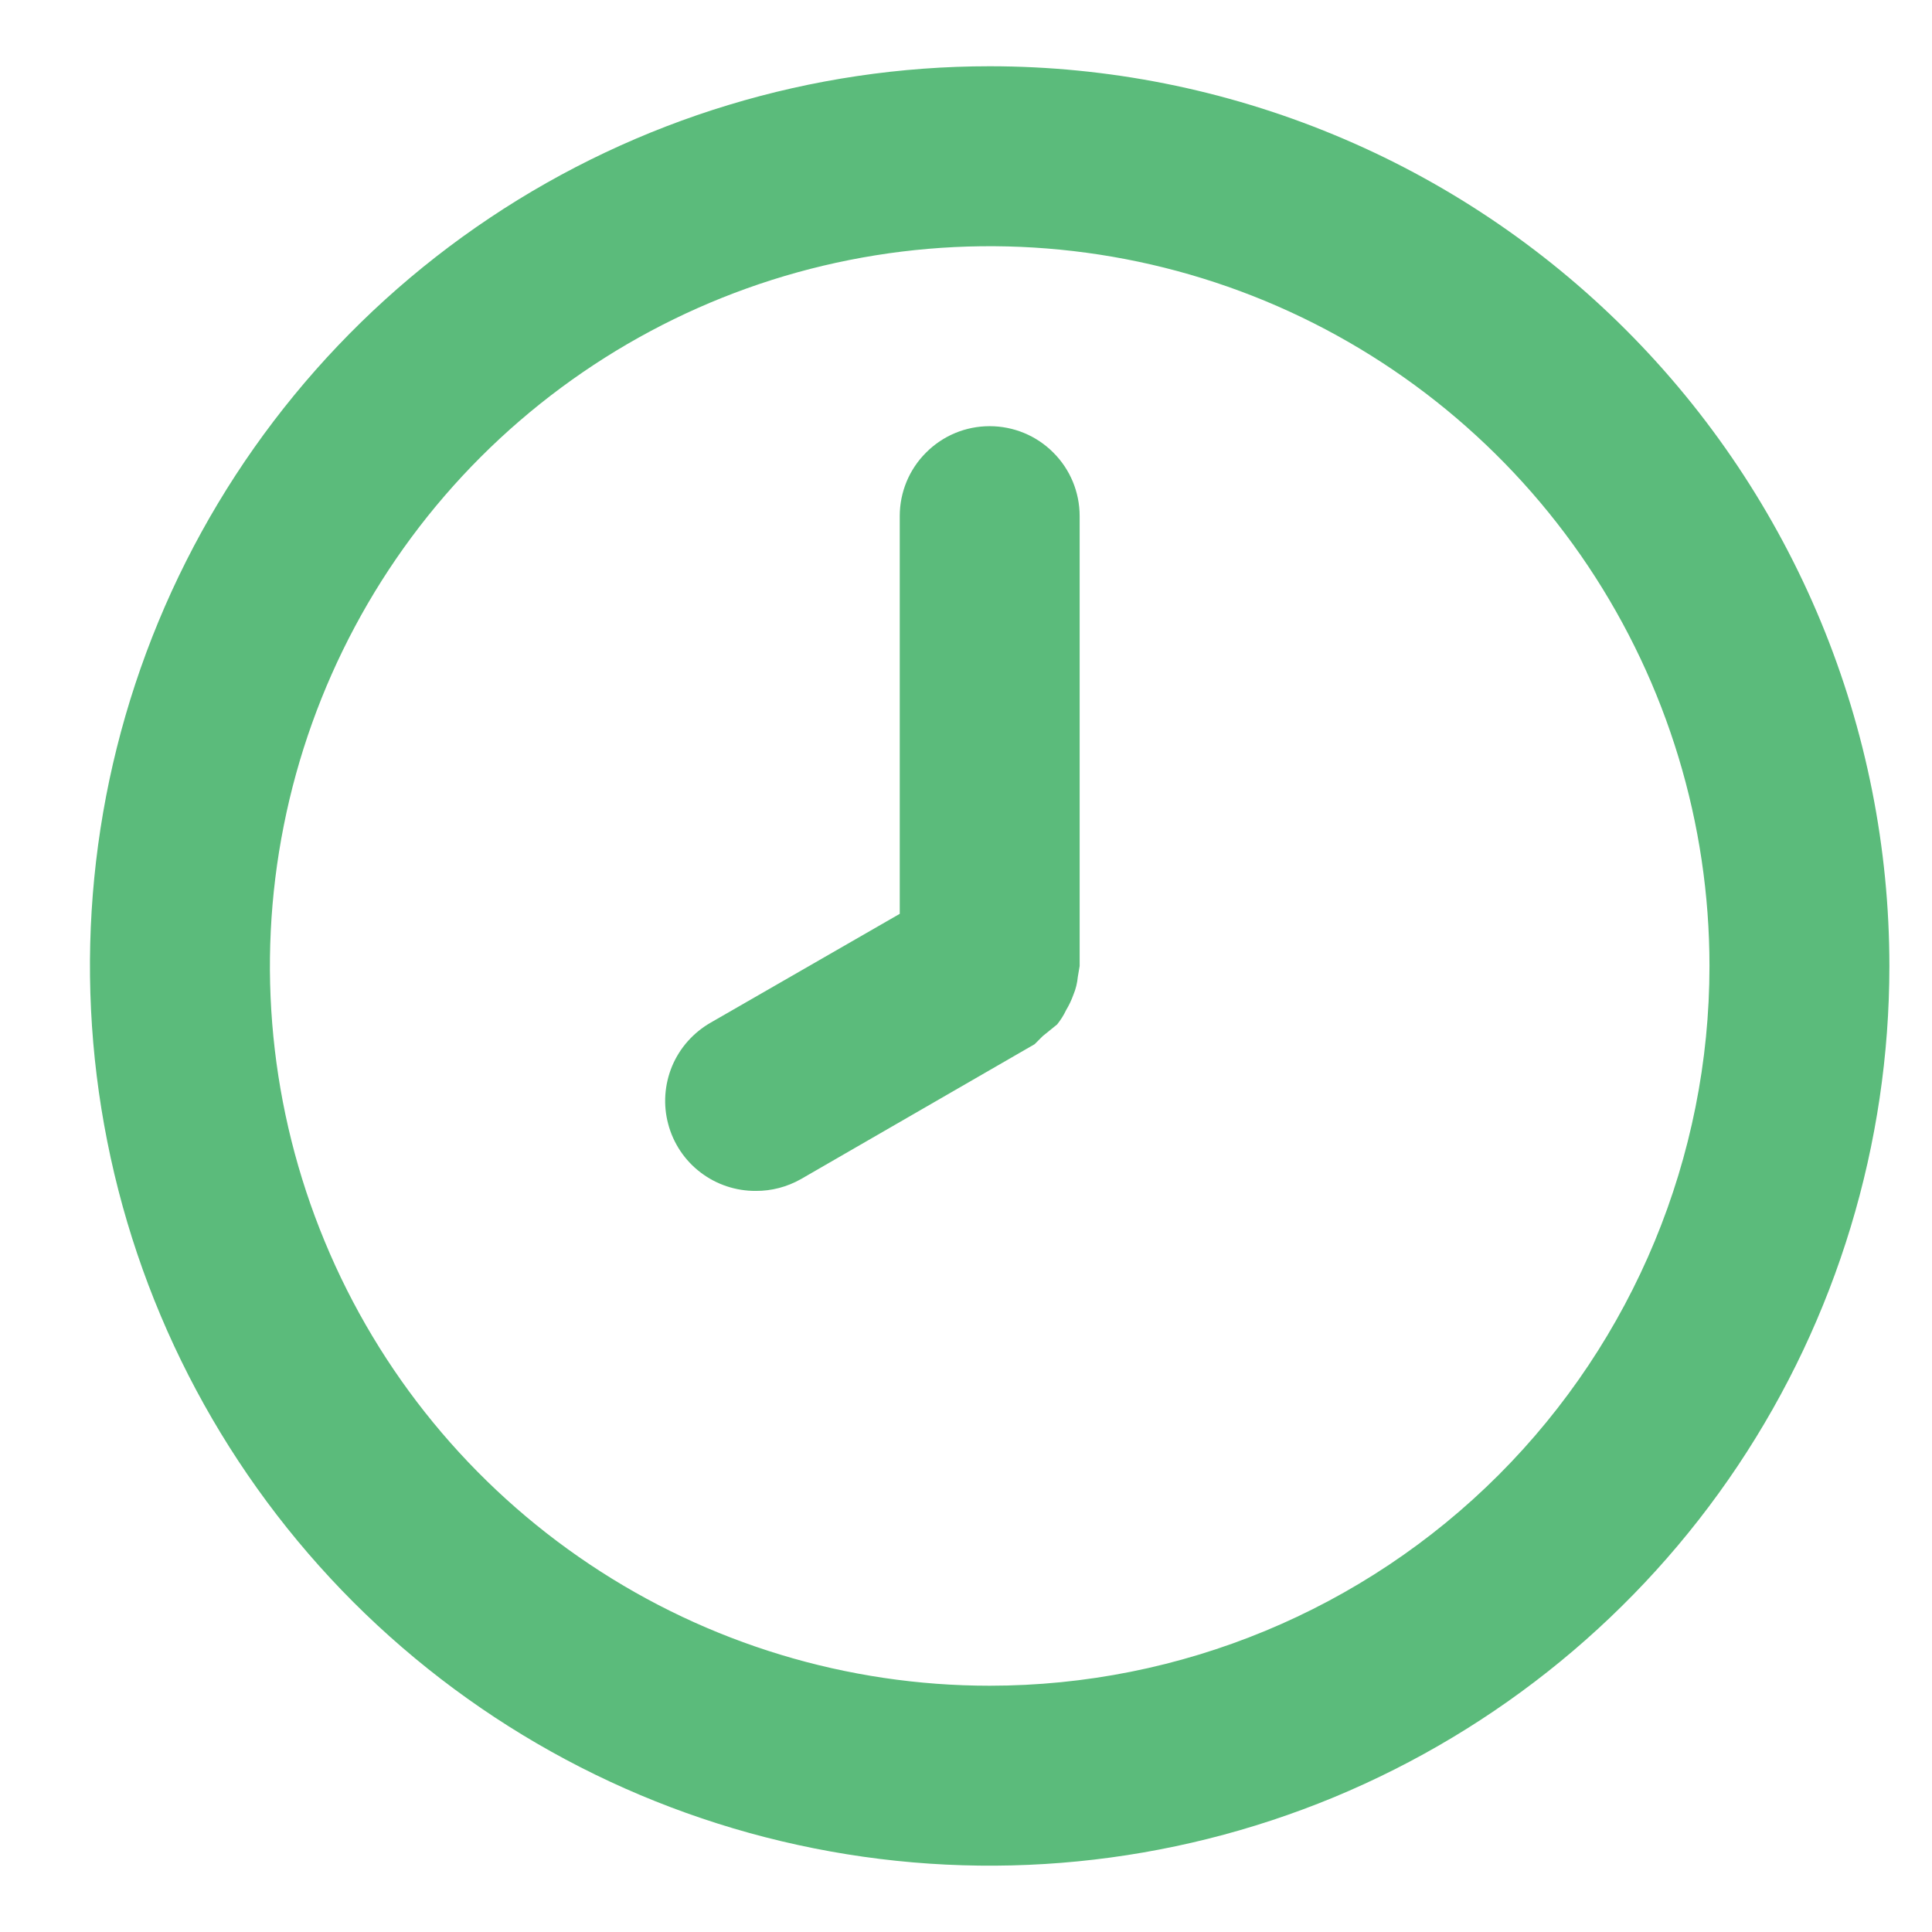 <svg width="17" height="17" viewBox="0 0 17 17" fill="none" xmlns="http://www.w3.org/2000/svg">
<path d="M8.708 0.583C7.143 0.583 5.612 1.047 4.31 1.917C3.008 2.787 1.993 4.024 1.394 5.47C0.795 6.917 0.638 8.508 0.944 10.044C1.249 11.58 2.003 12.99 3.11 14.098C4.218 15.205 5.628 15.959 7.164 16.264C8.7 16.57 10.291 16.413 11.738 15.814C13.184 15.214 14.421 14.2 15.291 12.898C16.161 11.596 16.625 10.065 16.625 8.5C16.625 7.46 16.42 6.431 16.022 5.47C15.624 4.51 15.041 3.637 14.306 2.902C13.571 2.167 12.698 1.583 11.738 1.186C10.777 0.788 9.748 0.583 8.708 0.583ZM8.708 14.833C7.456 14.833 6.231 14.462 5.19 13.766C4.148 13.07 3.336 12.081 2.857 10.923C2.378 9.766 2.252 8.493 2.497 7.264C2.741 6.036 3.344 4.907 4.23 4.021C5.116 3.136 6.244 2.532 7.473 2.288C8.701 2.044 9.975 2.169 11.132 2.648C12.289 3.128 13.278 3.94 13.974 4.981C14.67 6.023 15.042 7.247 15.042 8.5C15.042 10.179 14.374 11.79 13.187 12.978C11.999 14.166 10.388 14.833 8.708 14.833ZM8.708 3.75C8.498 3.75 8.297 3.833 8.149 3.982C8 4.13 7.917 4.331 7.917 4.541V8.041L6.254 8.998C6.102 9.085 5.982 9.219 5.914 9.381C5.847 9.543 5.834 9.722 5.88 9.892C5.925 10.061 6.025 10.211 6.165 10.317C6.304 10.423 6.475 10.48 6.65 10.479C6.789 10.48 6.925 10.444 7.046 10.376L9.104 9.188L9.175 9.117L9.302 9.014C9.333 8.975 9.36 8.933 9.381 8.888C9.407 8.845 9.428 8.8 9.445 8.753C9.466 8.703 9.479 8.649 9.484 8.595L9.5 8.5V4.541C9.5 4.331 9.417 4.13 9.268 3.982C9.12 3.833 8.918 3.75 8.708 3.75Z" fill="#5BBB7B"/>
</svg>
